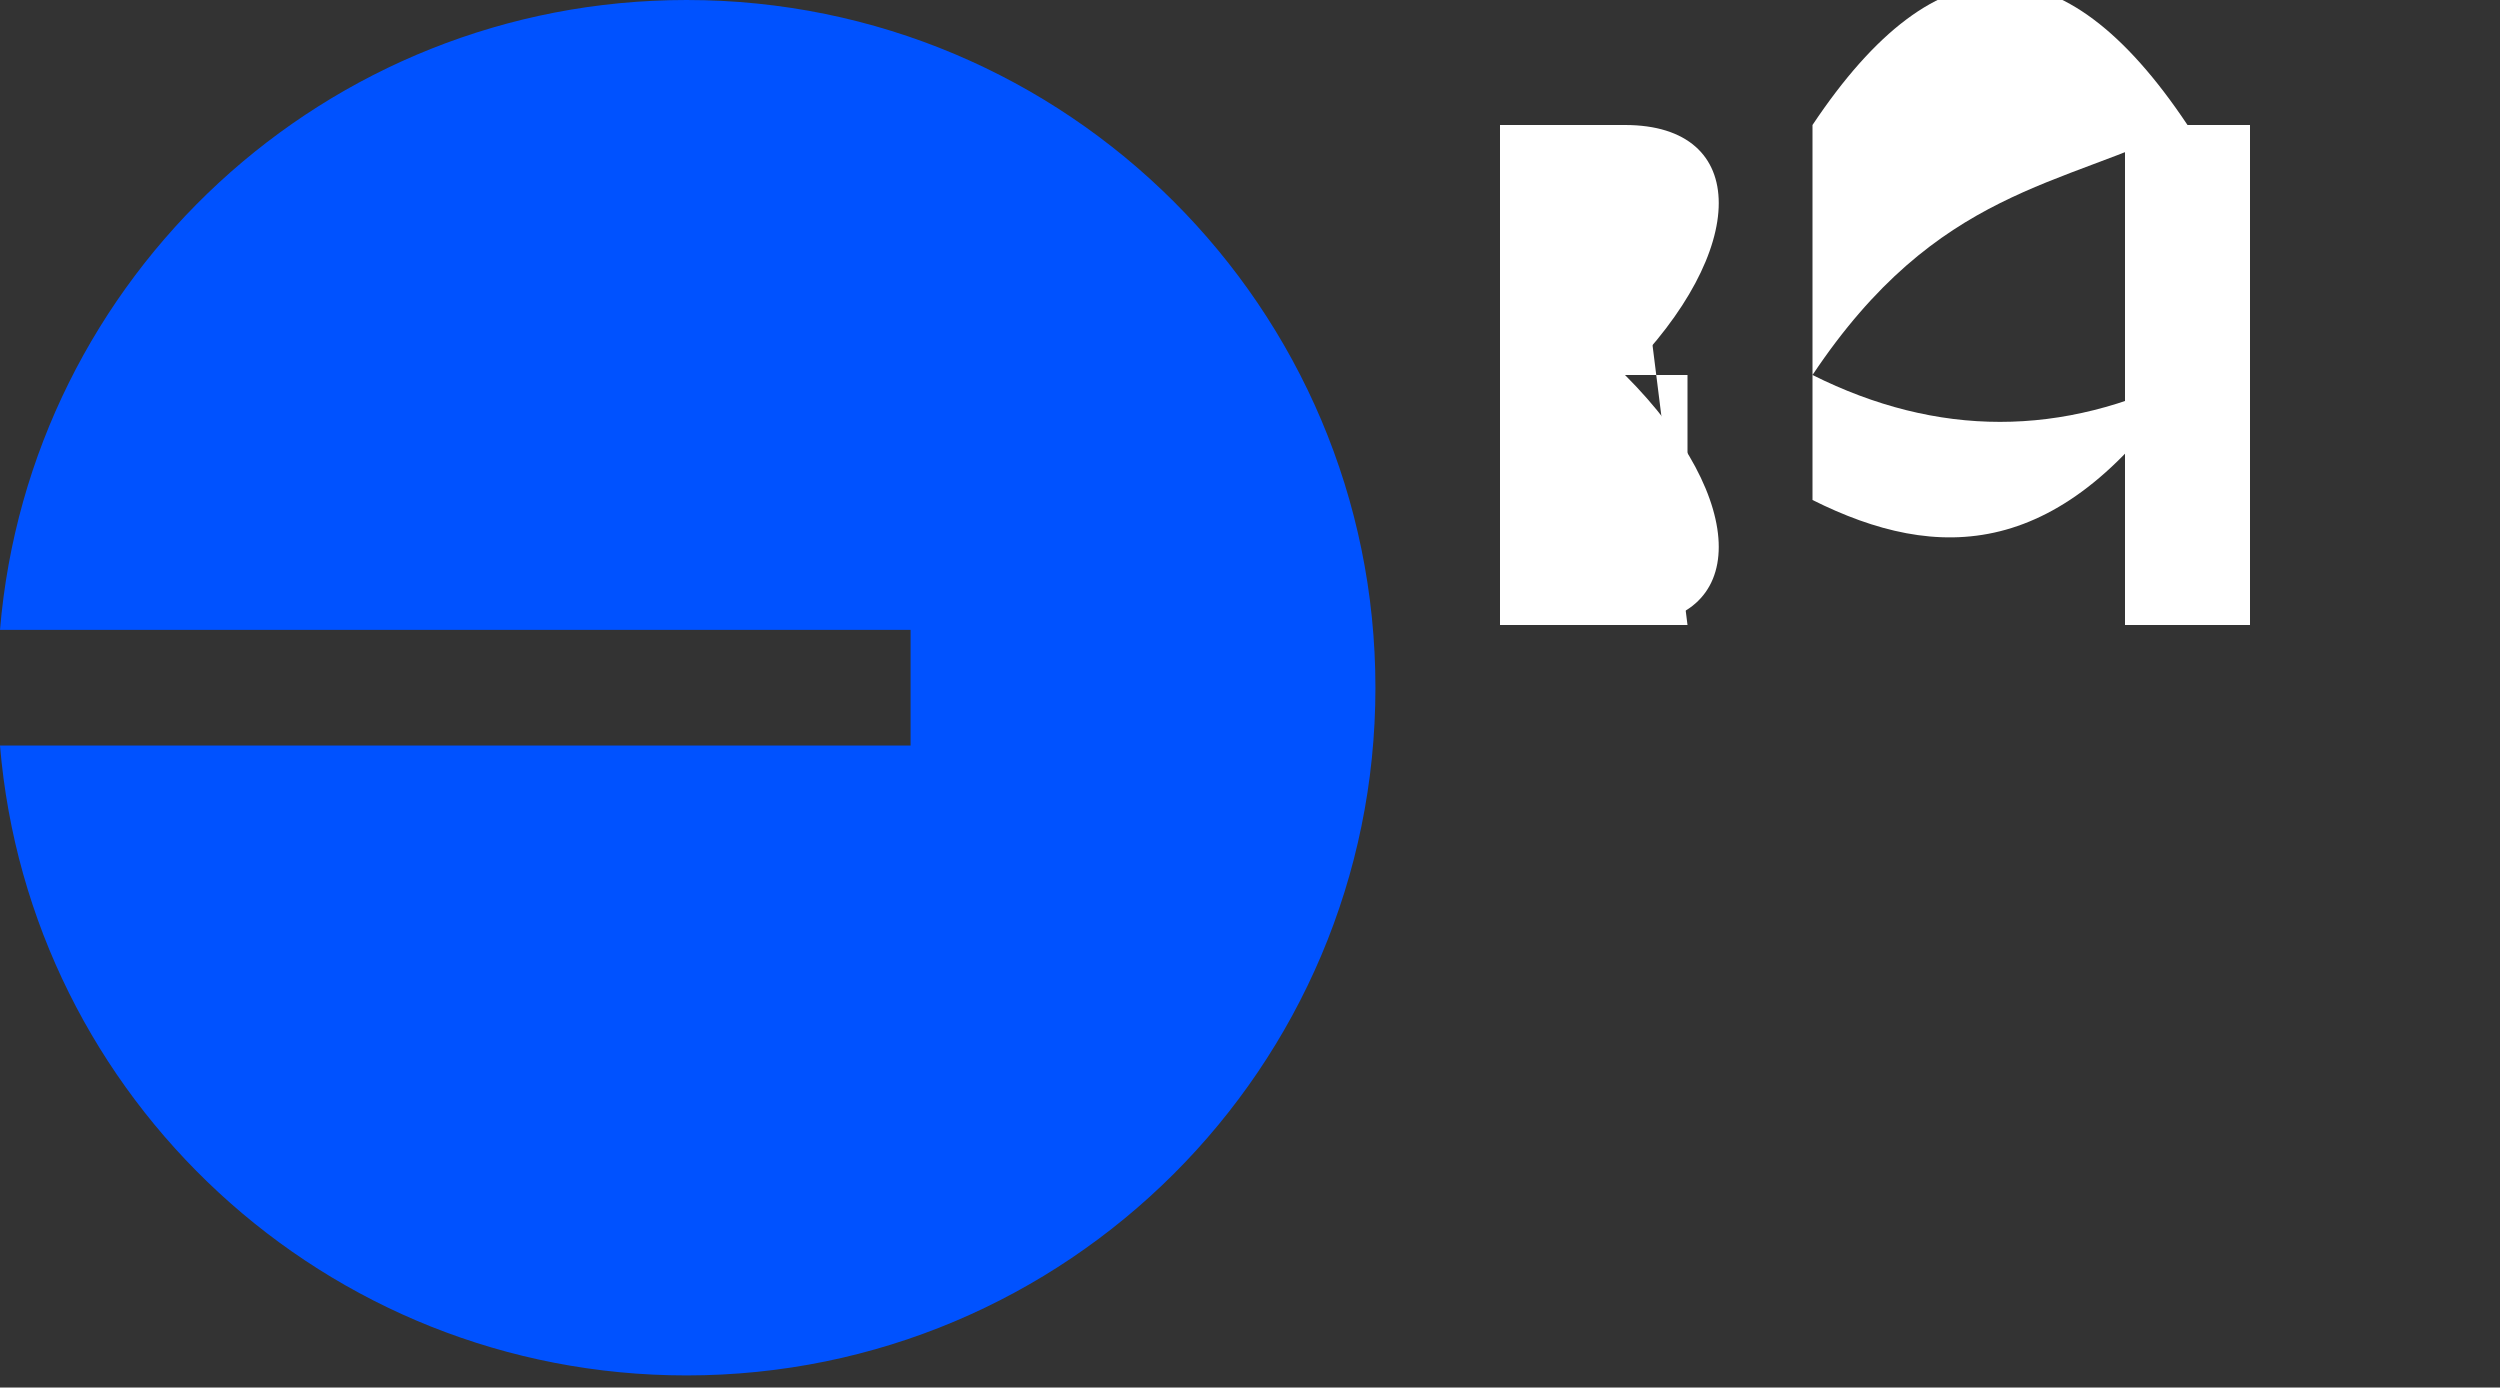 <svg width="200" height="111" viewBox="0 0 200 111" fill="none" xmlns="http://www.w3.org/2000/svg">
    <rect x="0" y="0" width="200" height="111" fill="#333333" stroke="none"/>
    <!-- Logo Path -->
    <path d="M54.921 110.034C85.359 110.034 110.034 85.402 110.034 55.017C110.034 24.632 85.359 0 54.921 0C26.043 0 2.353 22.171 0 50.392H72.847V59.642H3.9565e-07C2.353 87.862 26.043 110.034 54.921 110.034Z" fill="#0052FF"/>

    <!-- Path for letter B -->
    <path d="M120 30 V10 H130 C140 10, 140 20, 130 30 H120 Z M120 30 V50 H130 C140 50, 140 40, 130 30 H120 Z" fill="#ffffff"/>

    <!-- Path for letter A -->
    <path d="M135 50 L130 10 L125 50 Z M130 30 H135 L135 40 H125 Z" fill="#ffffff"/>

    <!-- Path for letter S -->
    <path d="M145 10 C155 -5, 165 -5, 175 10 C165 15,155,15,145,30 C155,35,165,35,175,30 C165,45,155,45,145,40 Z" fill="#ffffff"/>

    <!-- Path for letter E -->
    <path d="M180 10 V50 H170 V30 H180 H170 V10 Z" fill="#ffffff"/>
</svg>
